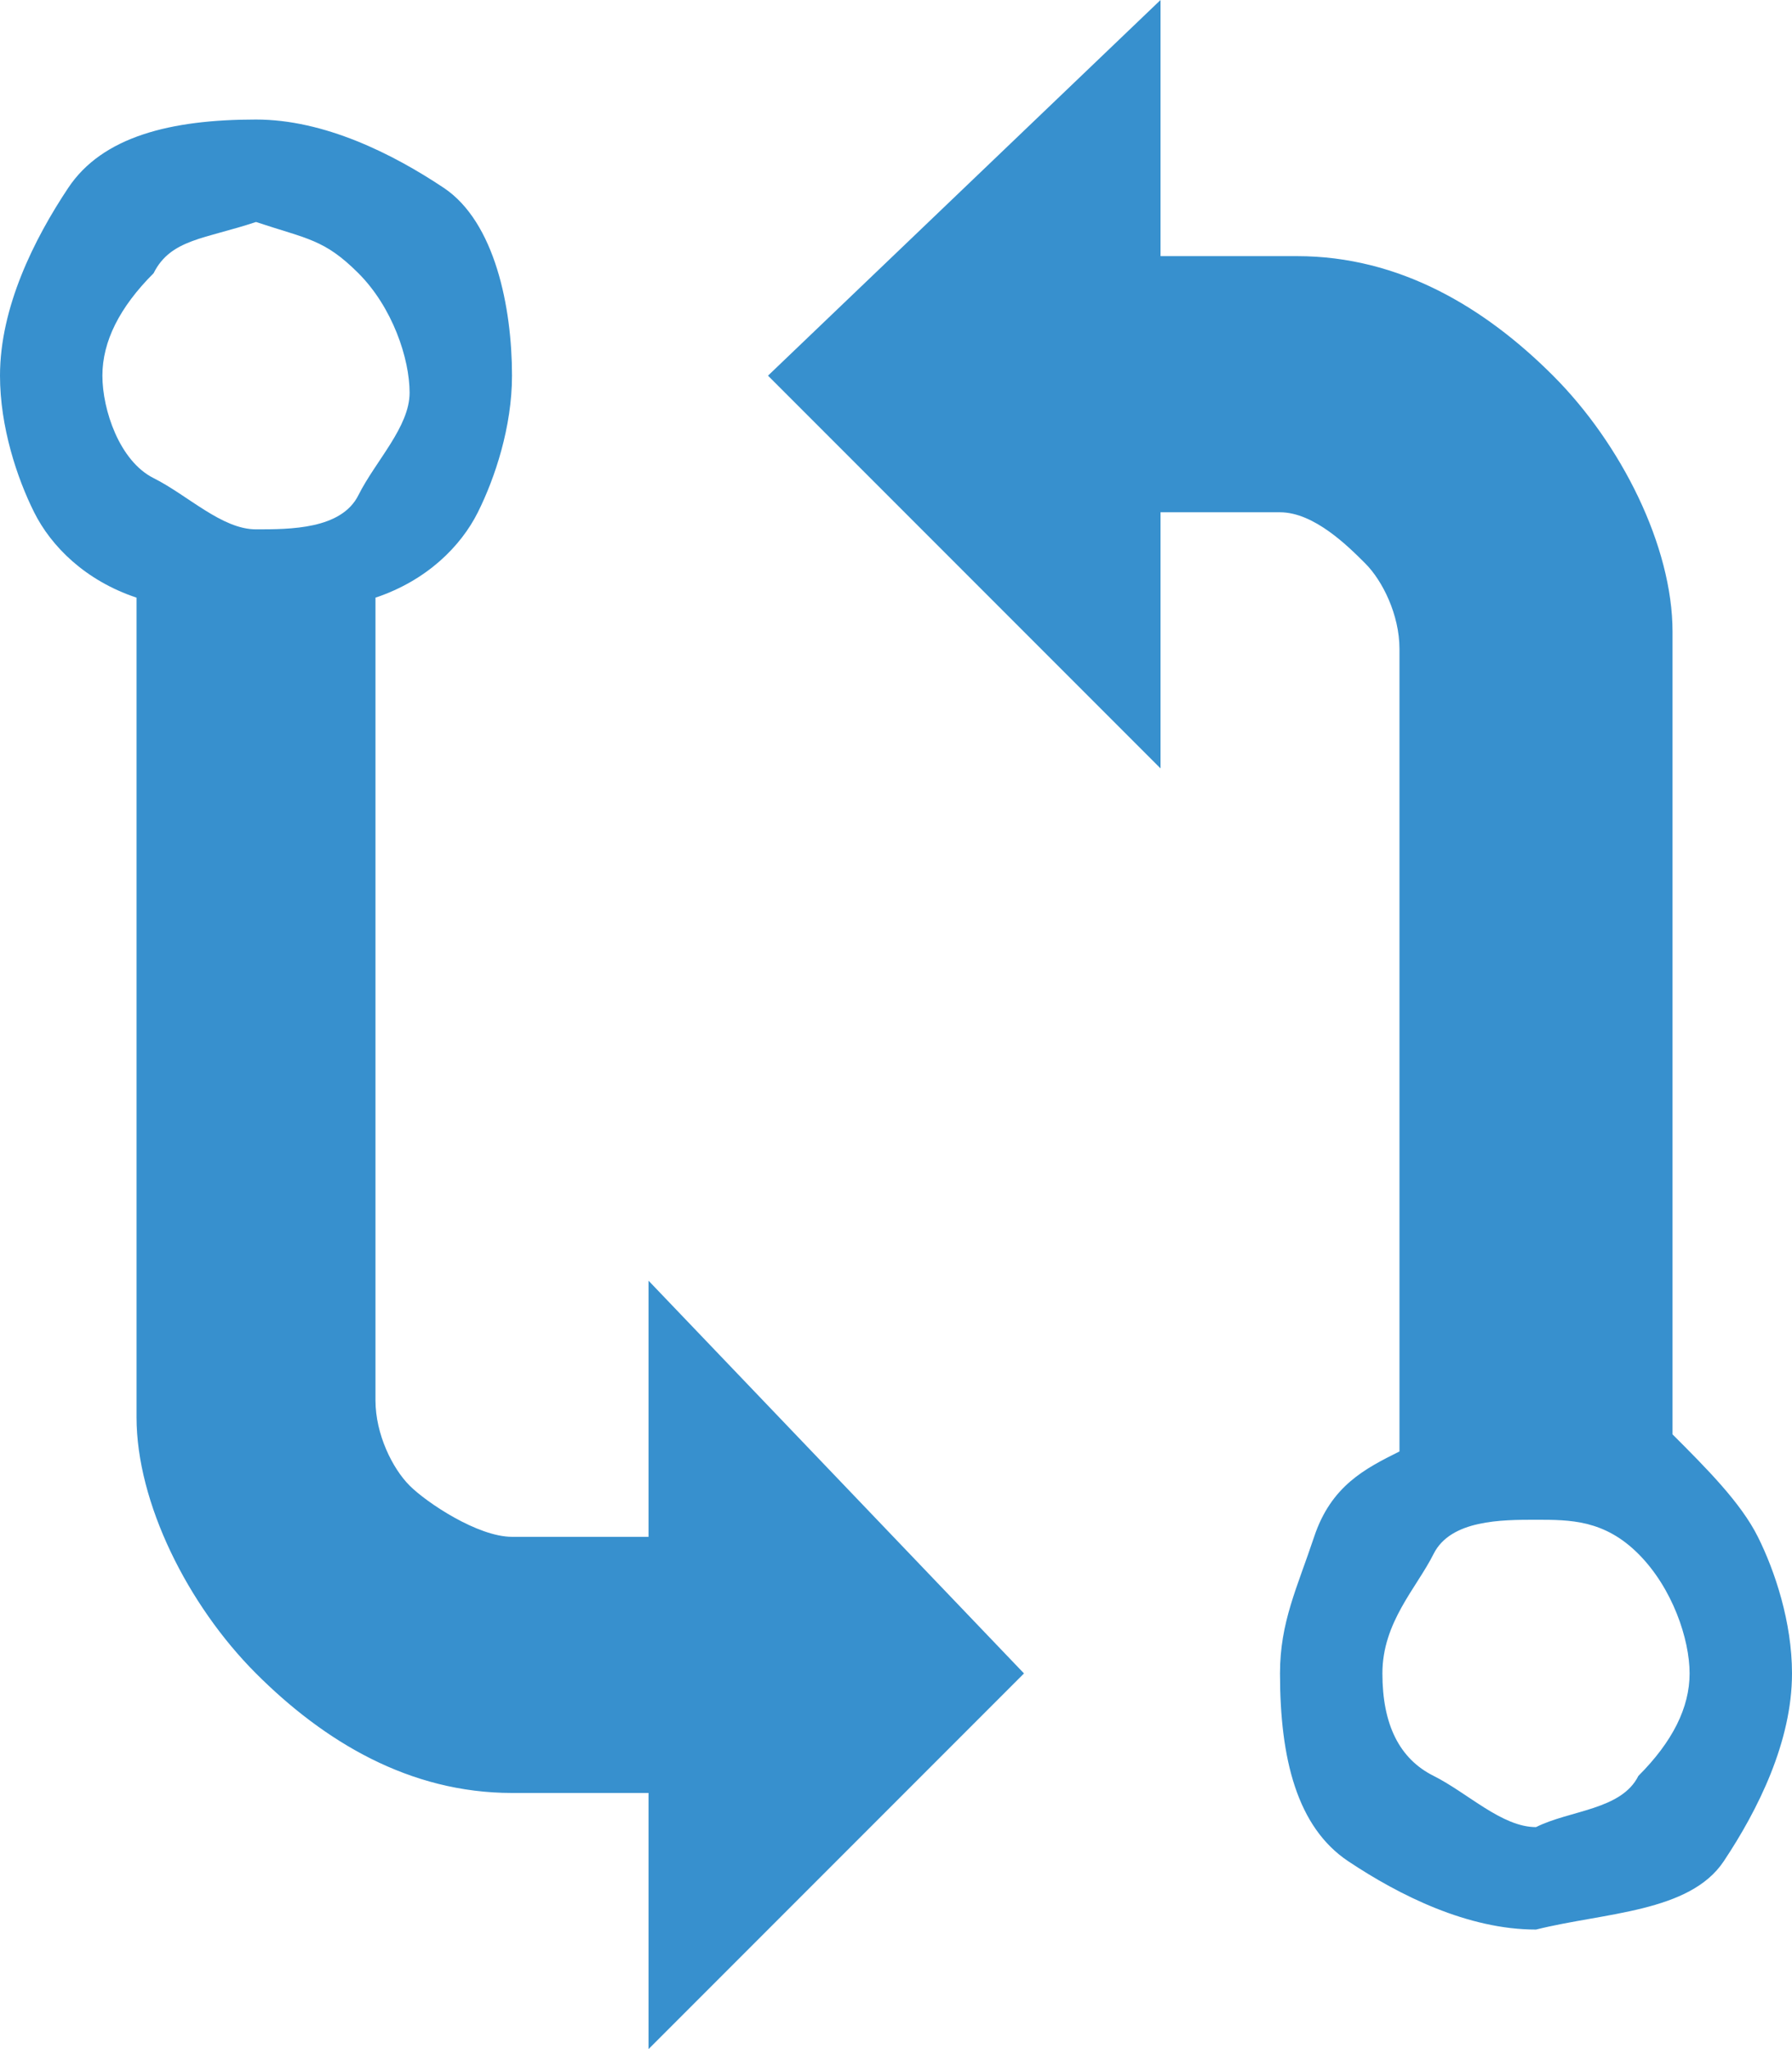 <?xml version="1.0" encoding="utf-8"?>
<!-- Generator: Adobe Illustrator 19.1.0, SVG Export Plug-In . SVG Version: 6.00 Build 0)  -->
<svg version="1.1" id="Layer_1" xmlns="http://www.w3.org/2000/svg" xmlns:xlink="http://www.w3.org/1999/xlink" x="0px" y="0px"
	 viewBox="0 0 10.5 12" style="enable-background:new 0 0 10.5 12;" xml:space="preserve">
<style type="text/css">
	.st0{fill:#3790CE;}
</style>
<g>
	<path class="st0" d="M3.8,7.5L6,9.8L3.8,12v-1.5H3c-0.6,0-1.1-0.3-1.5-0.7s-0.7-1-0.7-1.5V3.5C0.5,3.4,0.3,3.2,0.2,3S0,2.5,0,2.2
		c0-0.4,0.2-0.8,0.4-1.1s0.6-0.4,1.1-0.4c0.4,0,0.8,0.2,1.1,0.4S3,1.8,3,2.2C3,2.5,2.9,2.8,2.8,3S2.5,3.4,2.2,3.5v4.7
		c0,0.2,0.1,0.4,0.2,0.5S2.8,9,3,9h0.8V7.5z M0.9,1.6C0.7,1.8,0.6,2,0.6,2.2s0.1,0.5,0.3,0.6s0.4,0.3,0.6,0.3S2,3.1,2.1,2.9
		s0.3-0.4,0.3-0.6S2.3,1.8,2.1,1.6S1.8,1.4,1.5,1.3C1.2,1.4,1,1.4,0.9,1.6z M10.3,9c0.1,0.2,0.2,0.5,0.2,0.8c0,0.4-0.2,0.8-0.4,1.1
		S9.4,11.2,9,11.3c-0.4,0-0.8-0.2-1.1-0.4s-0.4-0.6-0.4-1.1c0-0.3,0.1-0.5,0.2-0.8S8,8.6,8.2,8.5V3.8c0-0.2-0.1-0.4-0.2-0.5
		S7.7,3,7.5,3H6.8v1.5L4.5,2.2L6.8,0v1.5h0.8c0.6,0,1.1,0.3,1.5,0.7s0.7,1,0.7,1.5v1.9c0,1.1,0,2.1,0,2.8C10,8.6,10.2,8.8,10.3,9z
		 M9.6,10.4c0.2-0.2,0.3-0.4,0.3-0.6S9.8,9.3,9.6,9.1S9.2,8.9,9,8.9S8.5,8.9,8.4,9.1S8.1,9.5,8.1,9.8s0.1,0.5,0.3,0.6
		s0.4,0.3,0.6,0.3C9.2,10.6,9.5,10.6,9.6,10.4z"/>
</g>
</svg>
